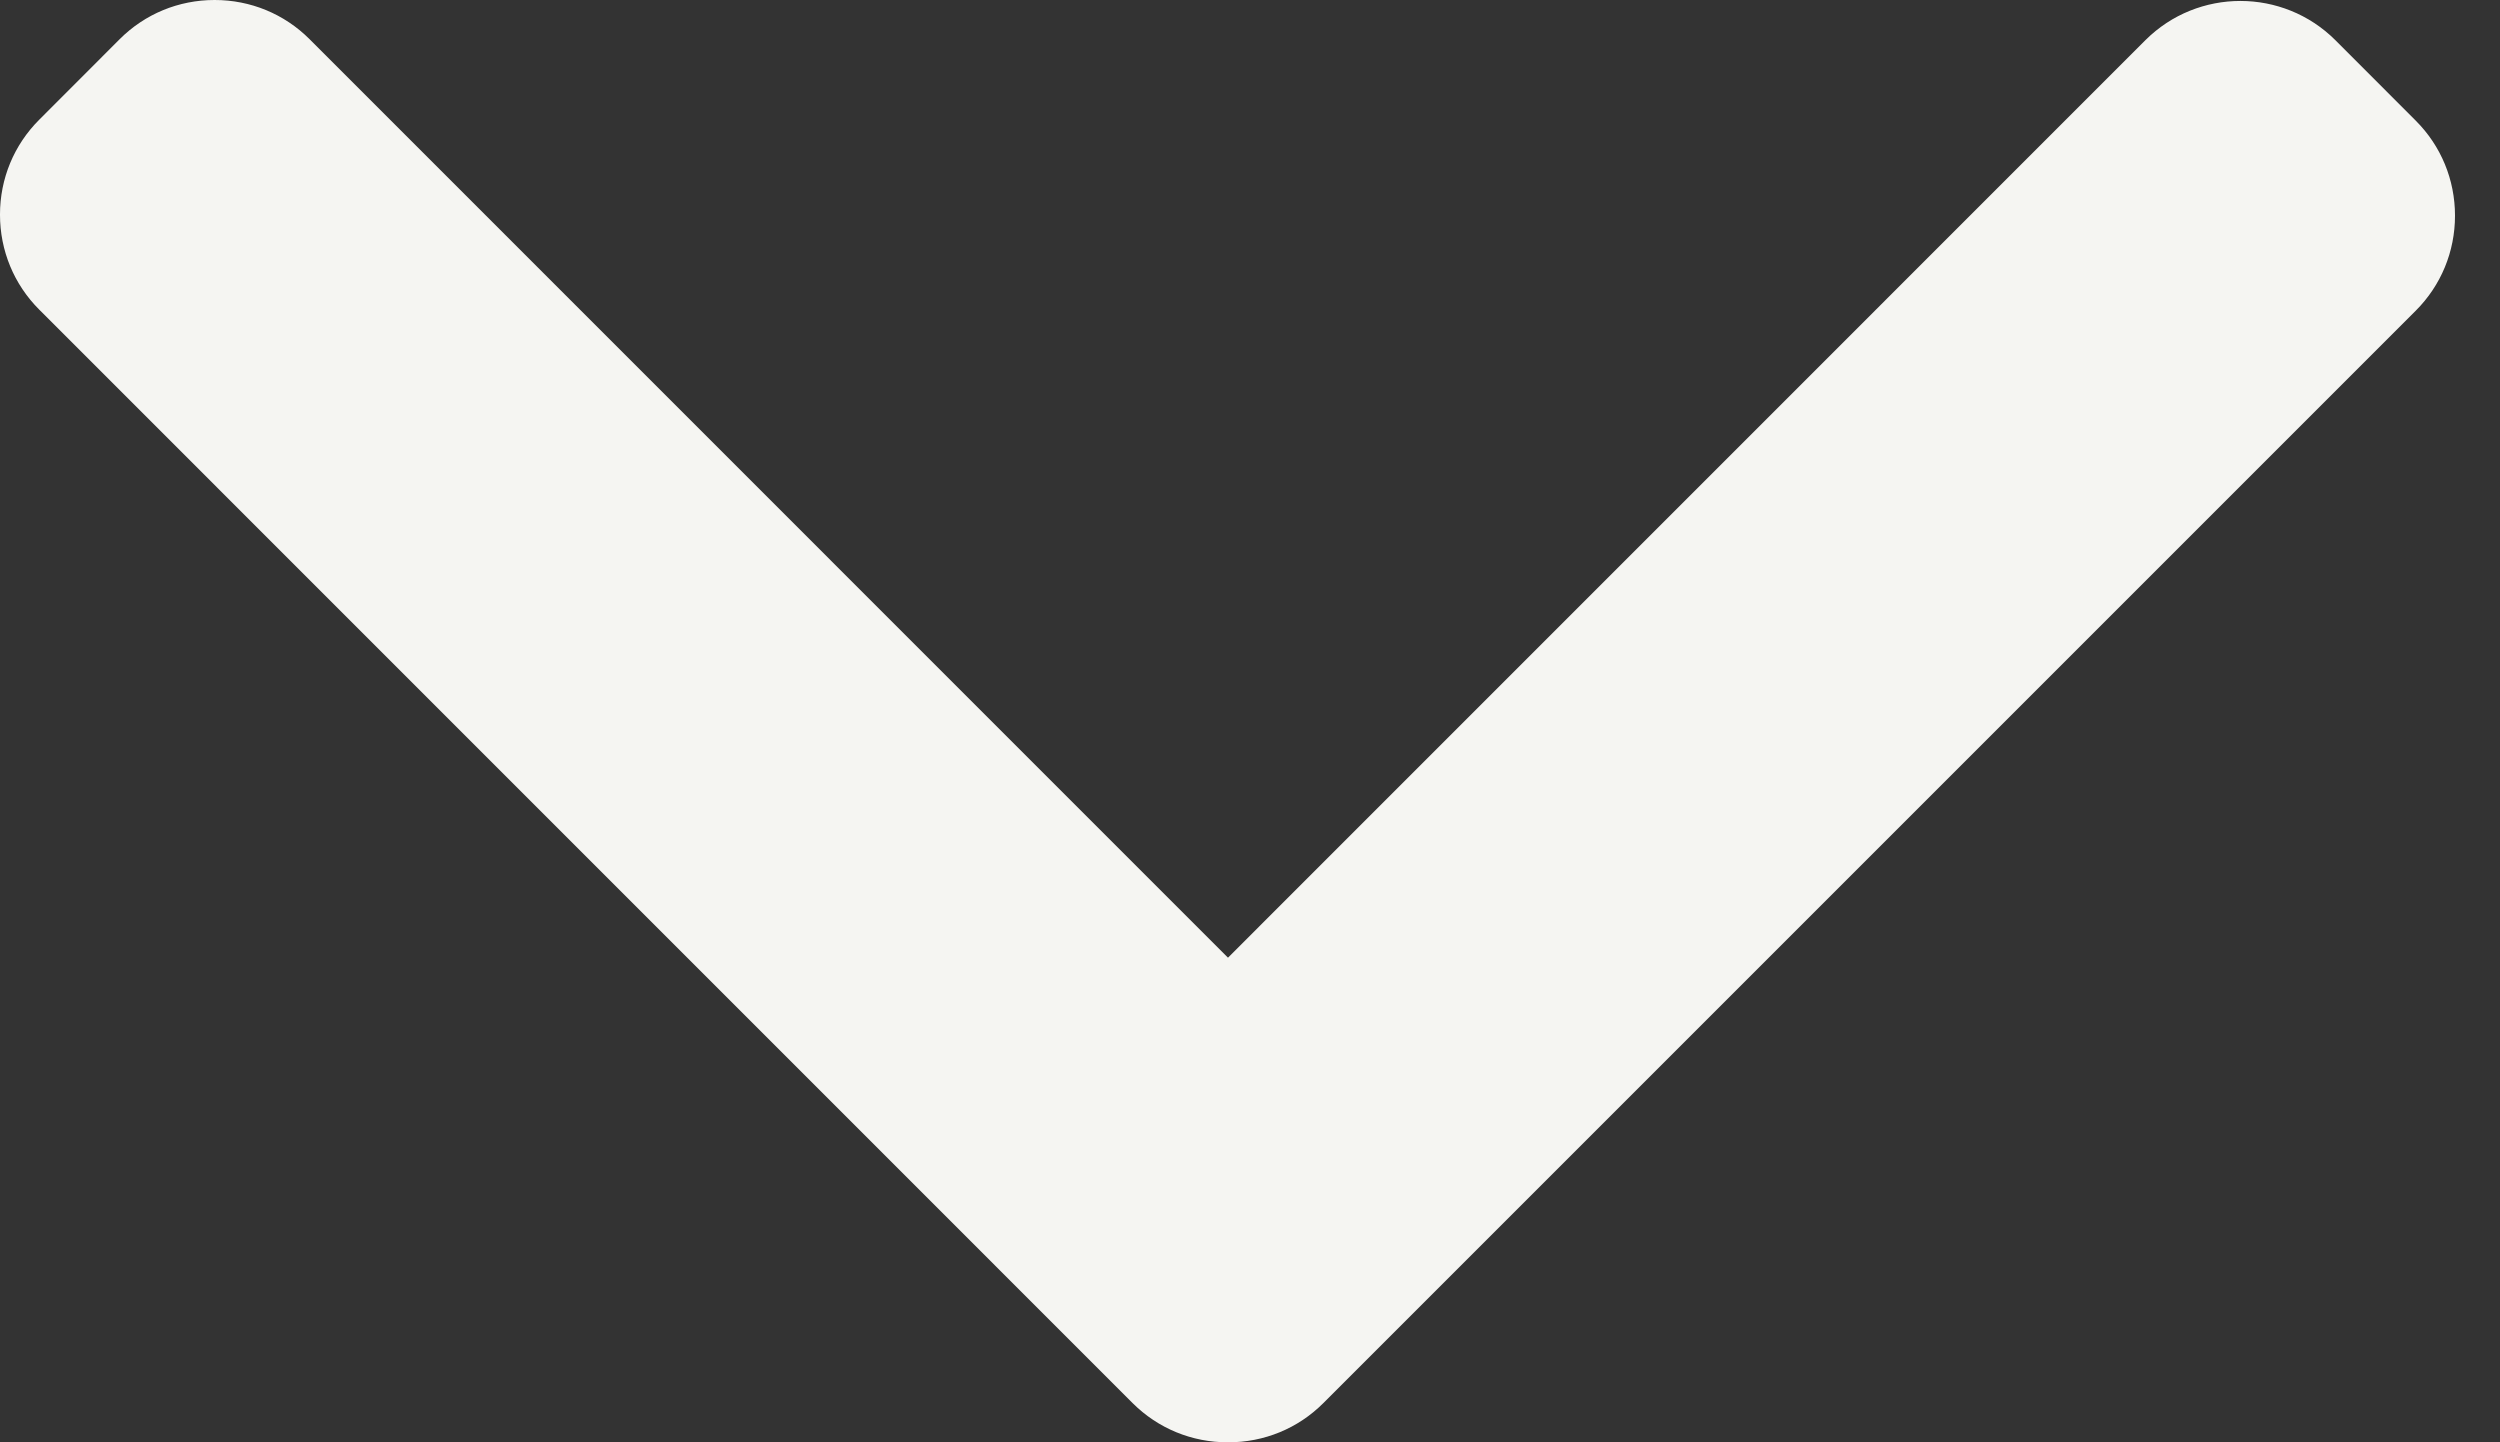 <svg width="26" height="15" viewBox="0 0 26 15" fill="none" xmlns="http://www.w3.org/2000/svg">
<rect x="0" y="0" width="26" height="15" fill="#333333" stroke="none"/>
<path d="M13.762 14.593L25.124 3.231C25.387 2.968 25.532 2.617 25.532 2.243C25.532 1.869 25.387 1.518 25.124 1.255L24.288 0.418C23.743 -0.126 22.857 -0.126 22.312 0.418L12.771 9.96L3.22 0.408C2.957 0.145 2.606 0 2.232 0C1.858 0 1.507 0.145 1.244 0.408L0.408 1.245C0.145 1.508 -6.67572e-05 1.858 -6.67572e-05 2.232C-6.67572e-05 2.606 0.145 2.957 0.408 3.22L11.78 14.593C12.044 14.856 12.396 15.001 12.771 15C13.147 15.001 13.499 14.856 13.762 14.593Z" fill="#F5F5F2"/>
</svg>
